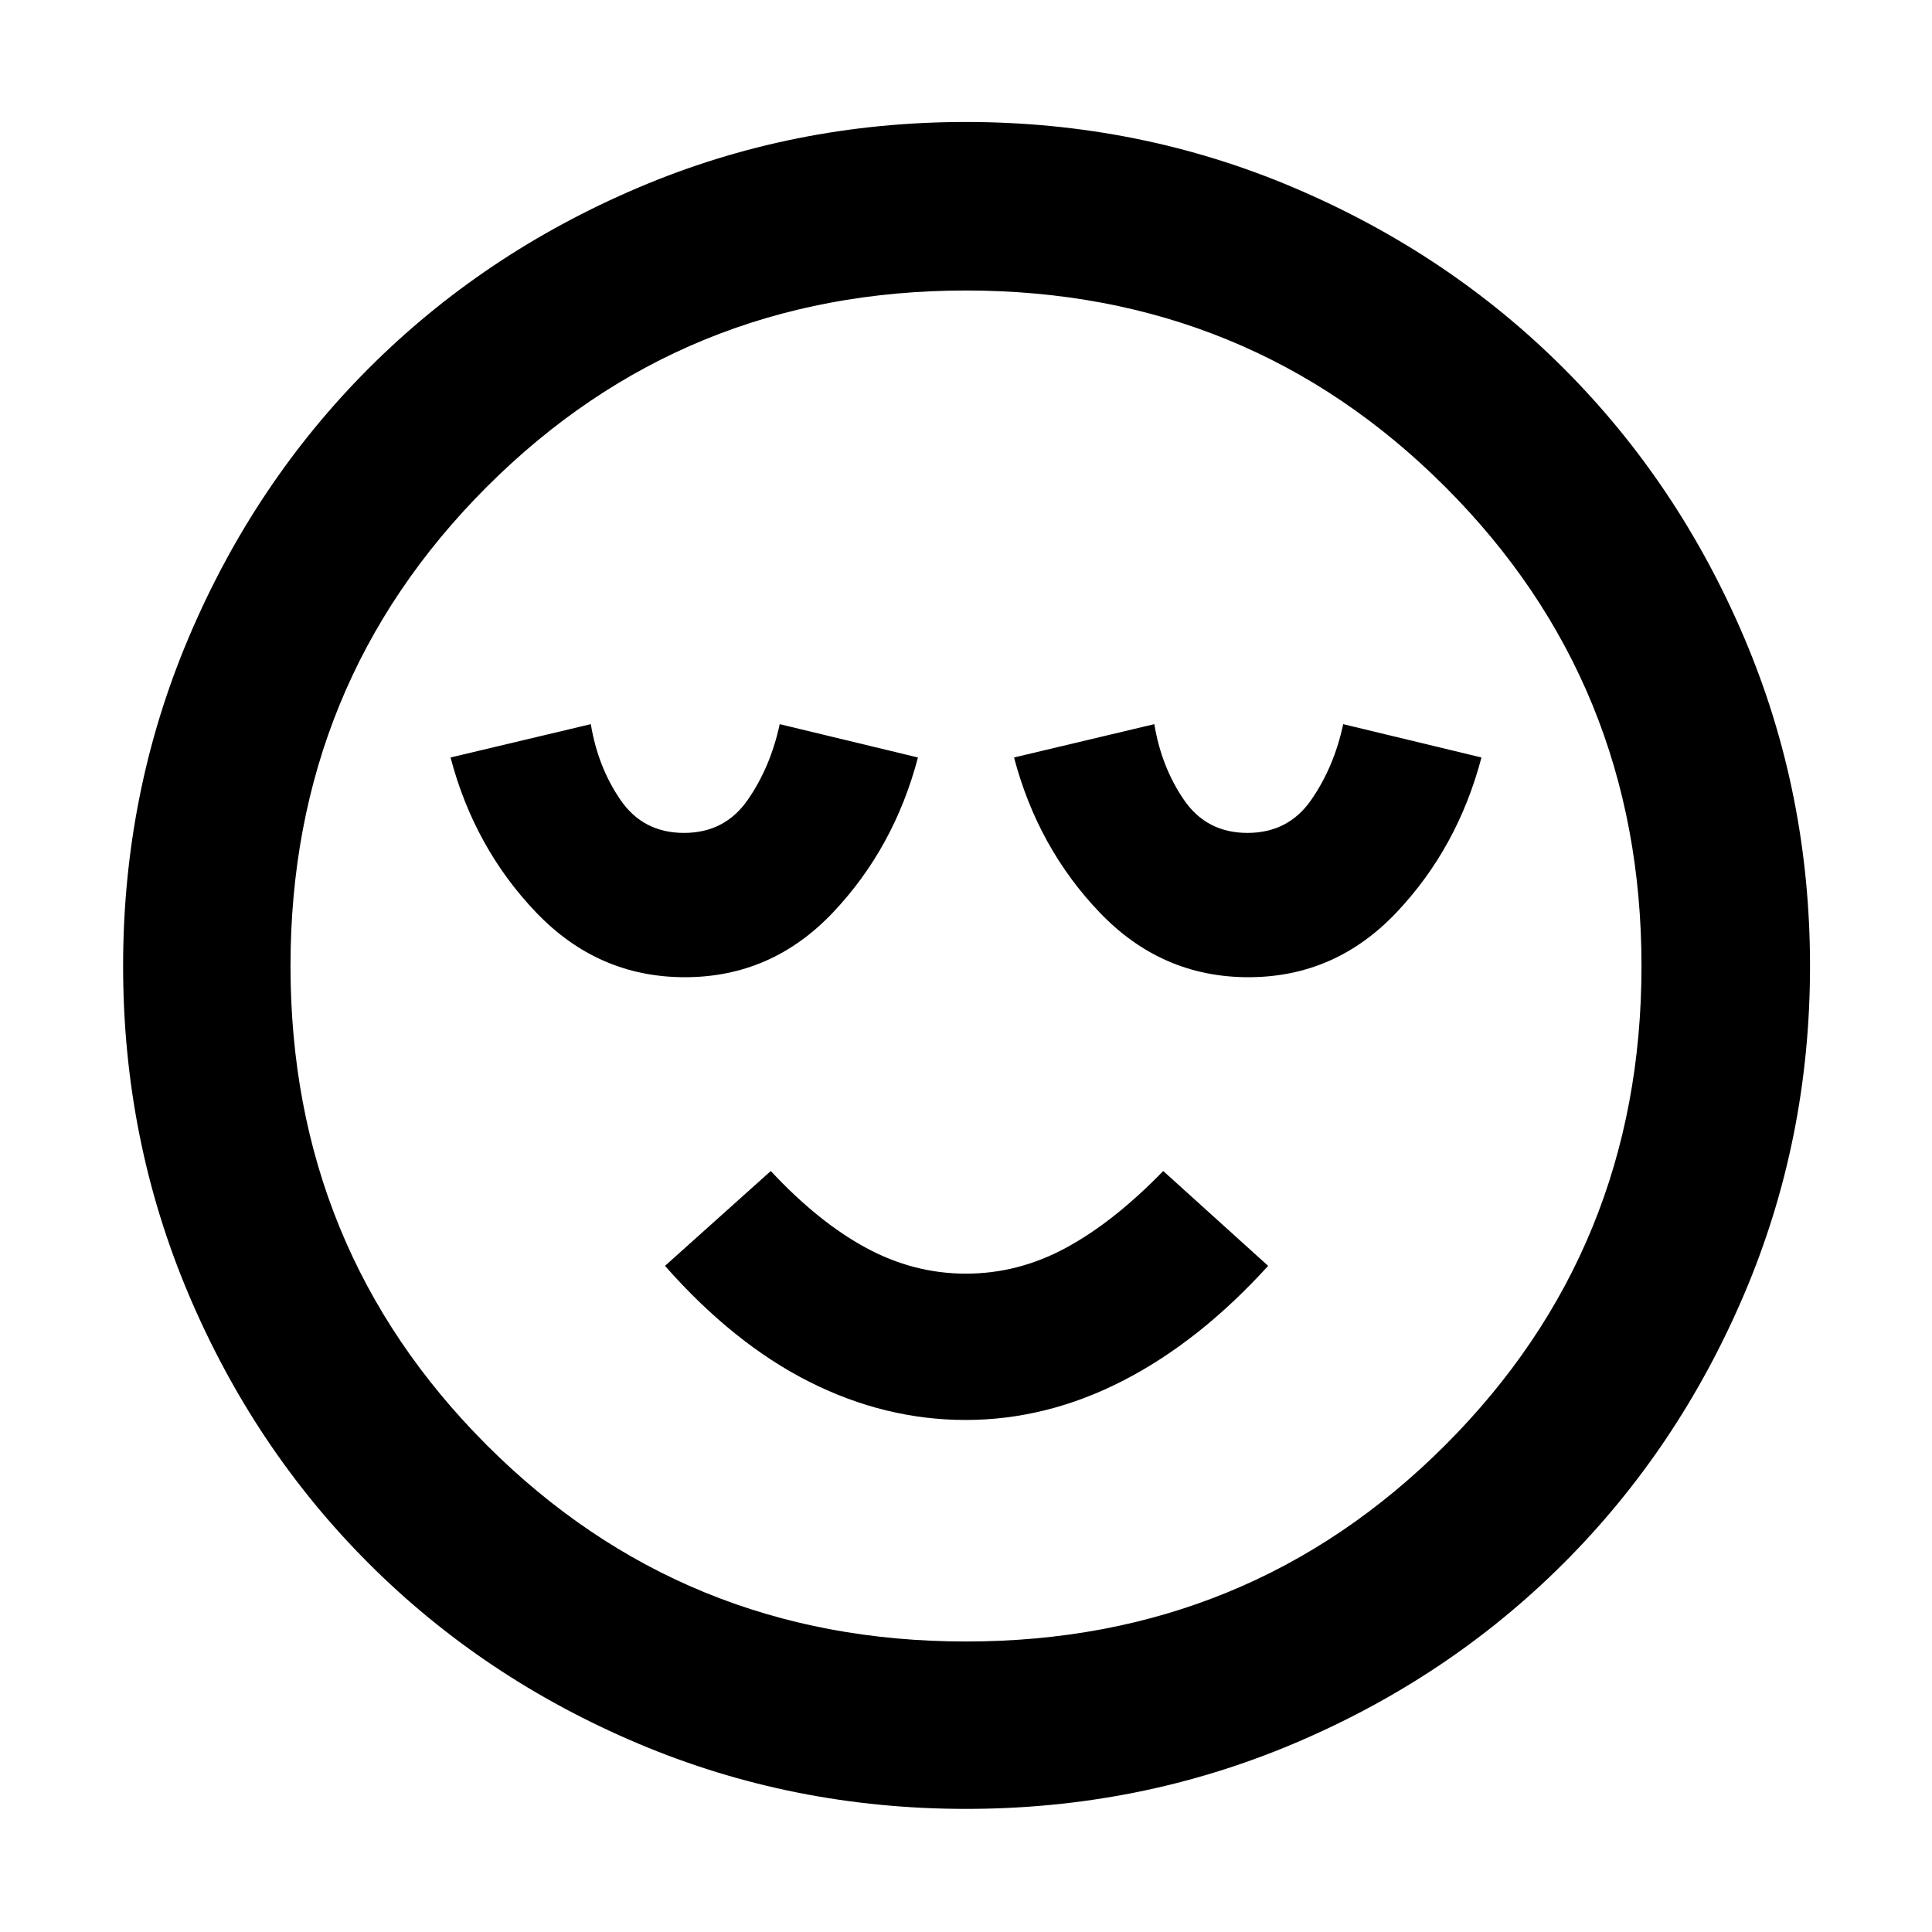 <svg xmlns="http://www.w3.org/2000/svg" height="48" viewBox="0 -960 960 960" width="48"><path d="M340.31-474.43q43.12 0 73.56-32.13 30.43-32.13 42.26-77.05l-68.7-16.56q-4.55 21.3-15.92 37.67-11.37 16.37-31.66 16.37-20.28 0-31.52-16.37-11.24-16.37-14.76-37.67l-69.7 16.56q11.83 44.92 42.58 77.05 30.74 32.13 73.86 32.13Zm139.54 220q40.15 0 78.15-19.5 38-19.5 72.13-57.07L578-378.13q-24.57 25.3-48.3 38.15-23.74 12.85-49.72 12.85t-49.7-12.85q-23.71-12.85-47.28-38.15L330.43-331q34 38.57 71.64 57.57 37.63 19 77.78 19Zm140.46-220q43.12 0 73.55-32.13 30.44-32.13 42.27-77.05l-68.7-16.56q-4.55 21.3-15.92 37.67-11.37 16.37-31.66 16.37-20.28 0-31.52-16.37-11.24-16.37-14.76-37.67l-69.7 16.56q11.83 44.92 42.58 77.05 30.74 32.13 73.86 32.13ZM480.03-61.17q-86.15 0-162.97-32.48t-133.88-89.53q-57.05-57.06-89.53-133.85-32.48-76.79-32.48-162.94 0-86.15 32.48-162.97t89.44-133.91q56.97-57.08 133.8-89.81 76.83-32.73 163.03-32.73t163.09 32.69q76.89 32.68 133.93 89.69 57.04 57.01 89.75 133.9 32.7 76.89 32.7 163.16 0 86.23-32.73 163.04-32.73 76.81-89.81 133.79-57.09 56.99-133.88 89.47-76.79 32.48-162.94 32.48ZM480-480Zm0 335.65q140.55 0 238.1-97.55 97.55-97.55 97.55-238.1T718.1-718.1q-97.55-97.55-238.1-97.55T241.9-718.1q-97.55 97.55-97.55 238.1t97.55 238.1q97.55 97.55 238.1 97.55Z"/></svg>